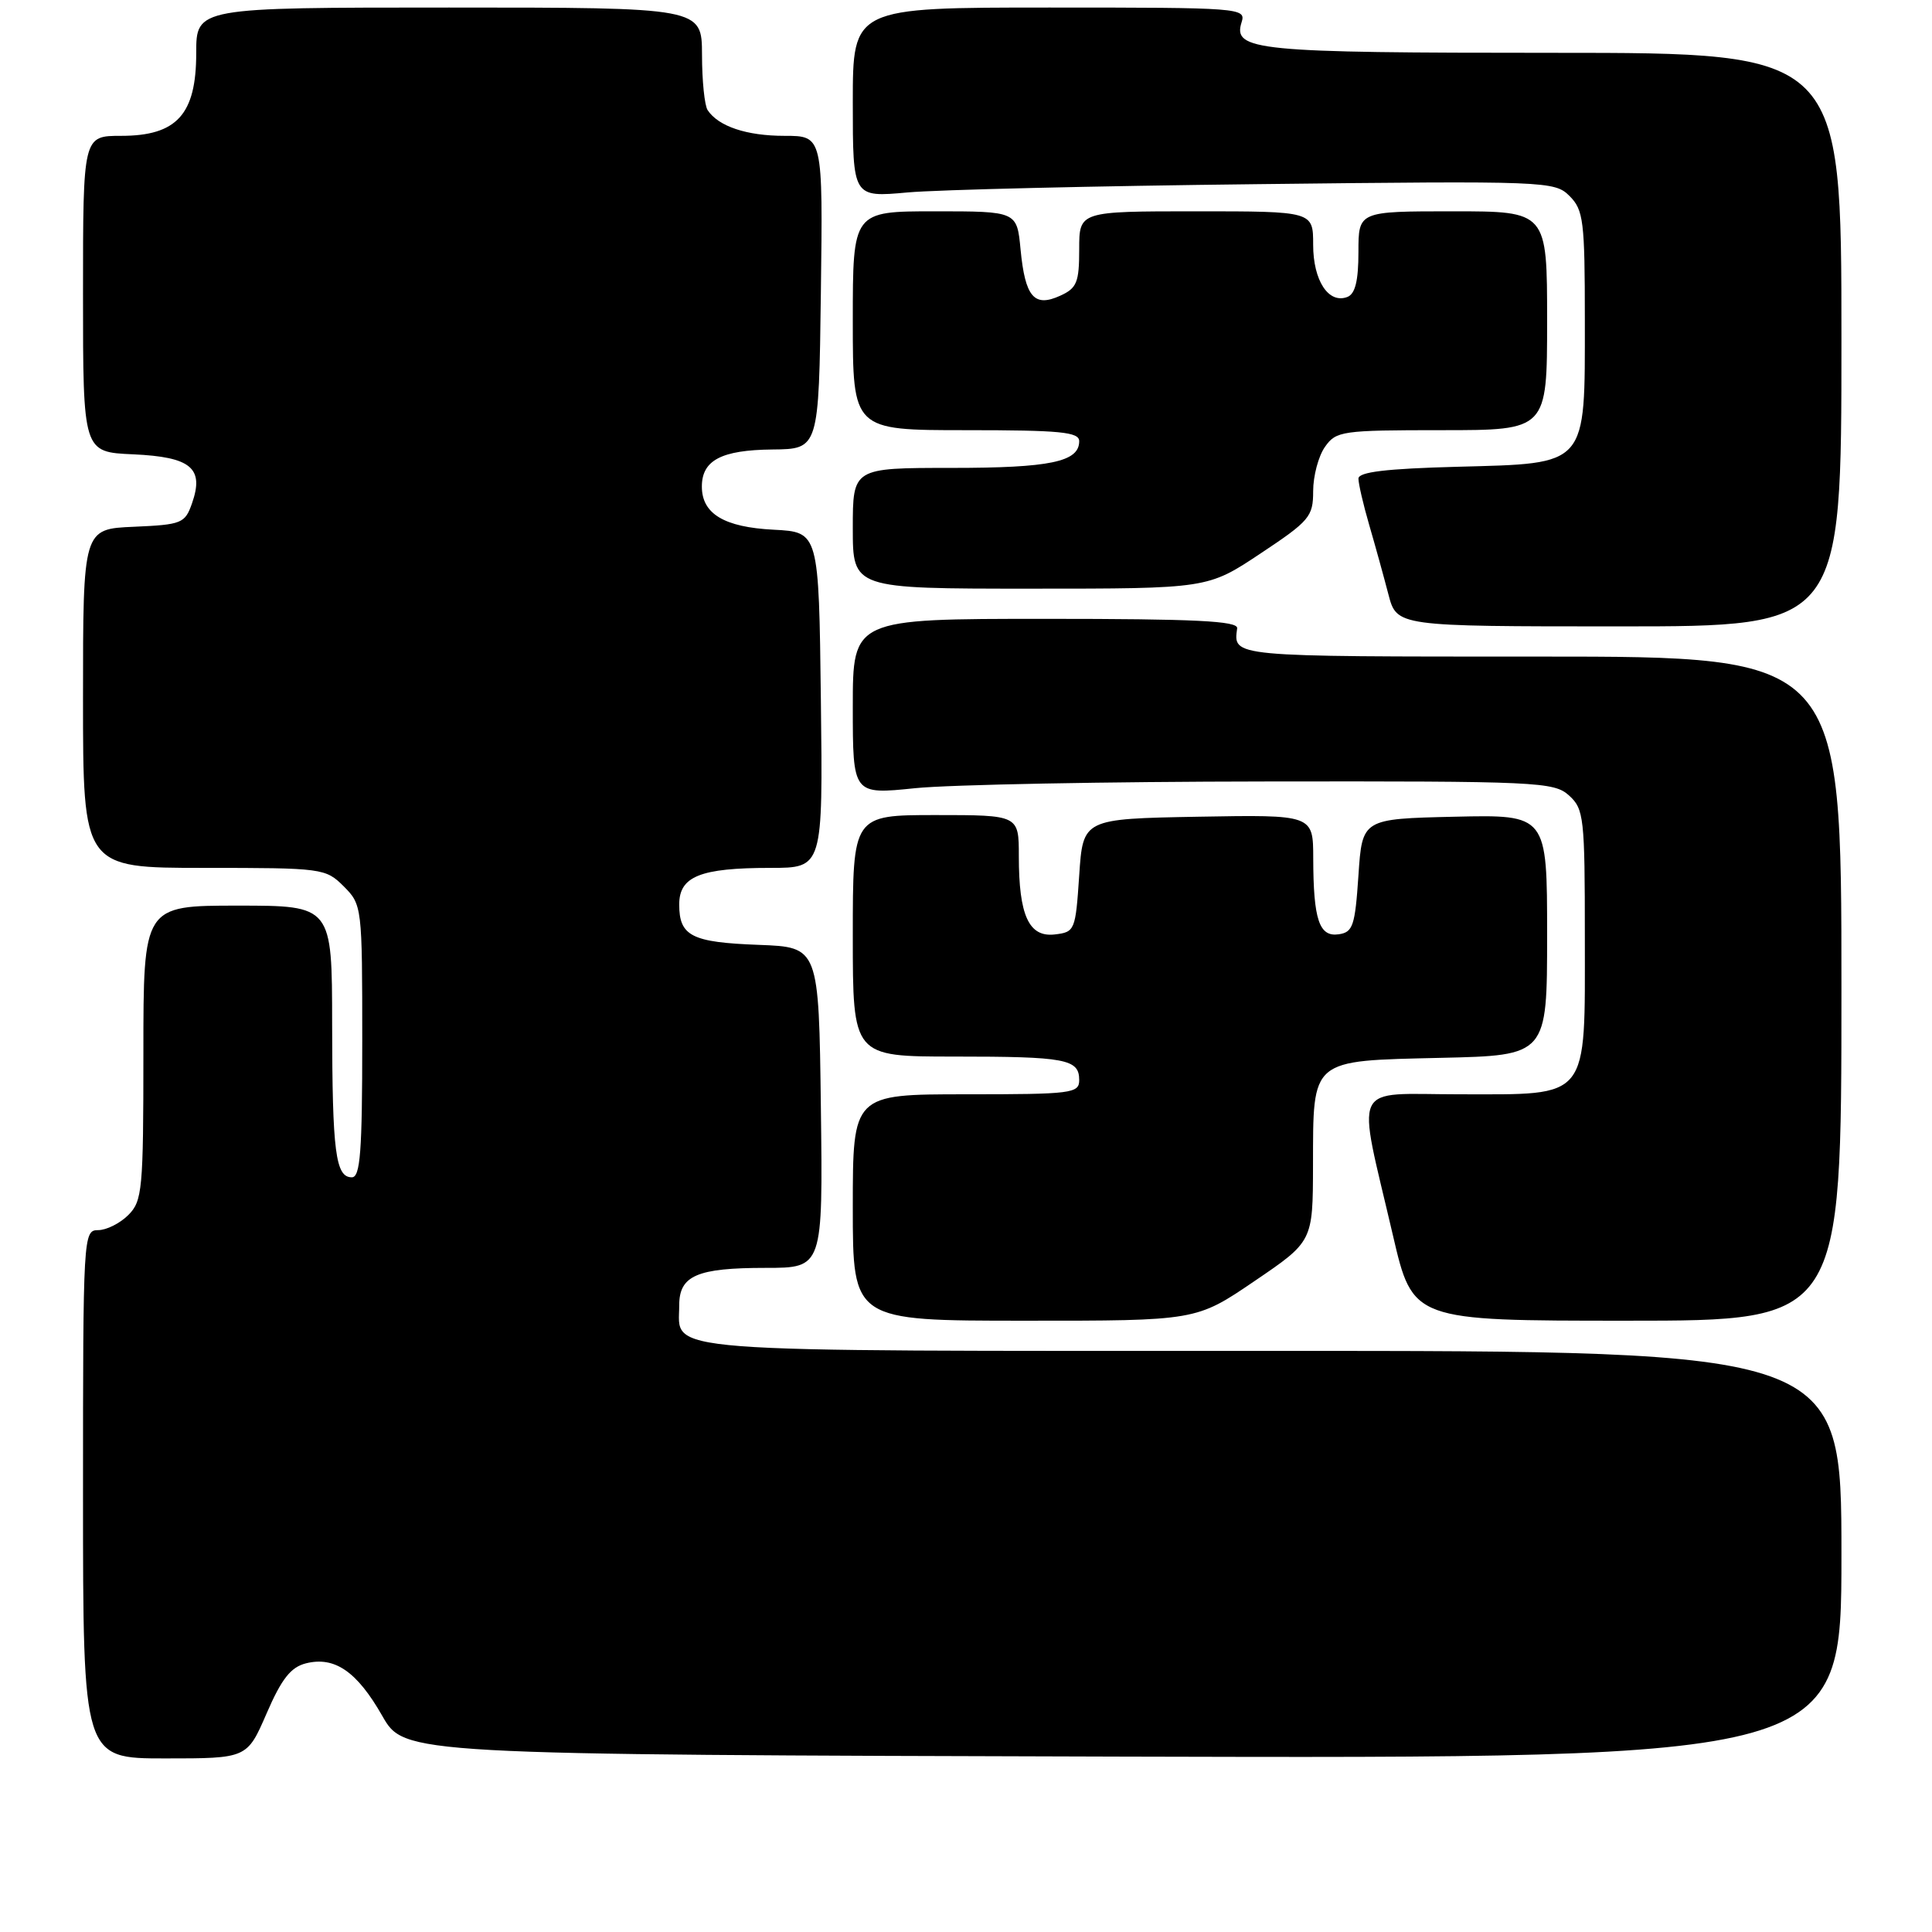 <?xml version="1.0" encoding="UTF-8" standalone="no"?>
<!DOCTYPE svg PUBLIC "-//W3C//DTD SVG 1.1//EN" "http://www.w3.org/Graphics/SVG/1.1/DTD/svg11.dtd" >
<svg xmlns="http://www.w3.org/2000/svg" xmlns:xlink="http://www.w3.org/1999/xlink" version="1.1" viewBox="0 0 256 256">
 <g >
 <path fill="currentColor"
d=" M 35.33 227.03 C 37.31 222.45 38.53 220.91 40.54 220.40 C 44.34 219.45 47.29 221.47 50.64 227.34 C 53.58 232.50 53.58 232.50 148.79 232.76 C 244.00 233.01 244.00 233.01 244.00 206.01 C 244.00 179.00 244.00 179.00 168.57 179.00 C 85.57 179.00 90.00 179.34 90.00 172.96 C 90.00 169.02 92.35 168.00 101.45 168.00 C 109.04 168.00 109.04 168.00 108.77 146.75 C 108.50 125.50 108.50 125.50 100.55 125.20 C 91.64 124.87 90.00 124.04 90.00 119.85 C 90.00 116.12 92.78 115.00 102.08 115.00 C 109.04 115.00 109.04 115.00 108.77 92.75 C 108.50 70.50 108.50 70.50 102.52 70.19 C 95.95 69.86 93.00 68.08 93.00 64.47 C 93.00 60.99 95.58 59.63 102.33 59.56 C 108.50 59.50 108.50 59.50 108.77 38.75 C 109.04 18.00 109.04 18.00 103.95 18.00 C 98.94 18.00 95.20 16.75 93.77 14.60 C 93.36 14.00 93.02 10.69 93.02 7.25 C 93.00 1.00 93.00 1.00 59.50 1.00 C 26.00 1.00 26.00 1.00 26.00 7.05 C 26.00 15.17 23.43 18.00 16.05 18.00 C 11.00 18.00 11.00 18.00 11.00 38.95 C 11.00 59.91 11.00 59.91 17.65 60.20 C 25.32 60.55 27.08 62.02 25.44 66.70 C 24.51 69.35 24.09 69.52 17.73 69.80 C 11.00 70.09 11.00 70.09 11.00 92.55 C 11.00 115.00 11.00 115.00 27.05 115.00 C 42.75 115.00 43.14 115.05 45.55 117.45 C 47.97 119.88 48.00 120.13 48.00 137.95 C 48.00 152.65 47.74 156.00 46.62 156.00 C 44.46 156.00 44.03 152.67 44.01 135.75 C 44.00 120.00 44.00 120.00 31.50 120.00 C 19.00 120.00 19.00 120.00 19.00 139.50 C 19.00 157.67 18.86 159.14 17.00 161.00 C 15.90 162.10 14.10 163.00 13.00 163.00 C 11.04 163.00 11.00 163.67 11.00 198.00 C 11.00 233.00 11.00 233.00 21.87 233.00 C 32.74 233.00 32.74 233.00 35.33 227.03 Z  M 166.23 169.75 C 173.96 164.50 173.96 164.50 173.98 154.44 C 174.01 140.18 173.54 140.58 190.92 140.17 C 205.00 139.85 205.00 139.85 205.00 123.89 C 205.00 107.94 205.00 107.94 192.75 108.22 C 180.50 108.50 180.50 108.50 180.00 116.00 C 179.55 122.69 179.27 123.53 177.38 123.80 C 174.80 124.17 174.03 121.88 174.01 113.72 C 174.00 107.95 174.00 107.95 158.75 108.22 C 143.50 108.50 143.50 108.50 143.00 116.00 C 142.51 123.30 142.43 123.51 139.75 123.82 C 136.33 124.21 135.00 121.31 135.00 113.43 C 135.00 108.00 135.00 108.00 124.00 108.00 C 113.00 108.00 113.00 108.00 113.00 124.00 C 113.00 140.00 113.00 140.00 126.42 140.00 C 141.22 140.00 143.00 140.33 143.00 143.11 C 143.00 144.88 142.05 145.00 128.00 145.00 C 113.00 145.00 113.00 145.00 113.00 160.00 C 113.00 175.00 113.00 175.00 135.75 175.00 C 158.50 175.01 158.50 175.01 166.23 169.75 Z  M 244.00 131.00 C 244.00 87.00 244.00 87.00 204.00 87.00 C 162.81 87.00 163.43 87.06 163.93 83.25 C 164.05 82.28 158.40 82.00 138.54 82.00 C 113.00 82.00 113.00 82.00 113.00 93.64 C 113.00 105.29 113.00 105.29 121.25 104.44 C 125.79 103.97 146.67 103.57 167.65 103.55 C 203.79 103.50 205.90 103.60 207.90 105.40 C 209.88 107.20 210.00 108.30 210.00 124.15 C 210.00 145.97 210.77 145.00 193.37 145.00 C 178.82 145.00 179.76 143.02 184.57 163.69 C 187.20 175.00 187.20 175.00 215.60 175.00 C 244.00 175.00 244.00 175.00 244.00 131.00 Z  M 244.00 45.00 C 244.00 7.00 244.00 7.00 205.93 7.00 C 166.31 7.00 163.32 6.71 164.52 2.94 C 165.12 1.05 164.41 1.00 139.07 1.00 C 113.00 1.00 113.00 1.00 113.00 13.58 C 113.00 26.16 113.00 26.16 120.25 25.50 C 124.24 25.14 145.15 24.64 166.73 24.40 C 205.07 23.96 206.00 24.00 207.98 25.98 C 209.82 27.82 210.00 29.28 210.00 42.39 C 210.00 61.95 210.50 61.38 193.09 61.85 C 183.66 62.10 180.00 62.54 180.00 63.42 C 180.00 64.09 180.64 66.86 181.43 69.57 C 182.22 72.28 183.36 76.41 183.97 78.75 C 185.08 83.00 185.08 83.00 214.54 83.00 C 244.00 83.00 244.00 83.00 244.00 45.00 Z  M 167.01 73.35 C 173.53 69.02 174.00 68.46 174.00 65.08 C 174.00 63.08 174.70 60.44 175.56 59.22 C 177.04 57.11 177.78 57.00 191.06 57.00 C 205.00 57.00 205.00 57.00 205.00 42.50 C 205.00 28.00 205.00 28.00 192.50 28.00 C 180.00 28.00 180.00 28.00 180.00 33.39 C 180.00 37.22 179.57 38.95 178.53 39.35 C 176.04 40.30 174.00 37.18 174.00 32.43 C 174.00 28.00 174.00 28.00 158.50 28.00 C 143.00 28.00 143.00 28.00 143.00 33.02 C 143.00 37.42 142.69 38.19 140.47 39.19 C 137.03 40.76 135.84 39.36 135.23 33.06 C 134.75 28.00 134.75 28.00 123.87 28.00 C 113.00 28.00 113.00 28.00 113.00 42.50 C 113.00 57.00 113.00 57.00 128.00 57.00 C 140.51 57.00 143.00 57.24 143.00 58.46 C 143.00 61.20 139.16 62.00 126.07 62.00 C 113.00 62.00 113.00 62.00 113.00 70.00 C 113.00 78.00 113.00 78.00 136.51 78.00 C 160.02 78.00 160.02 78.00 167.01 73.35 Z "/>
</g>
</svg>
